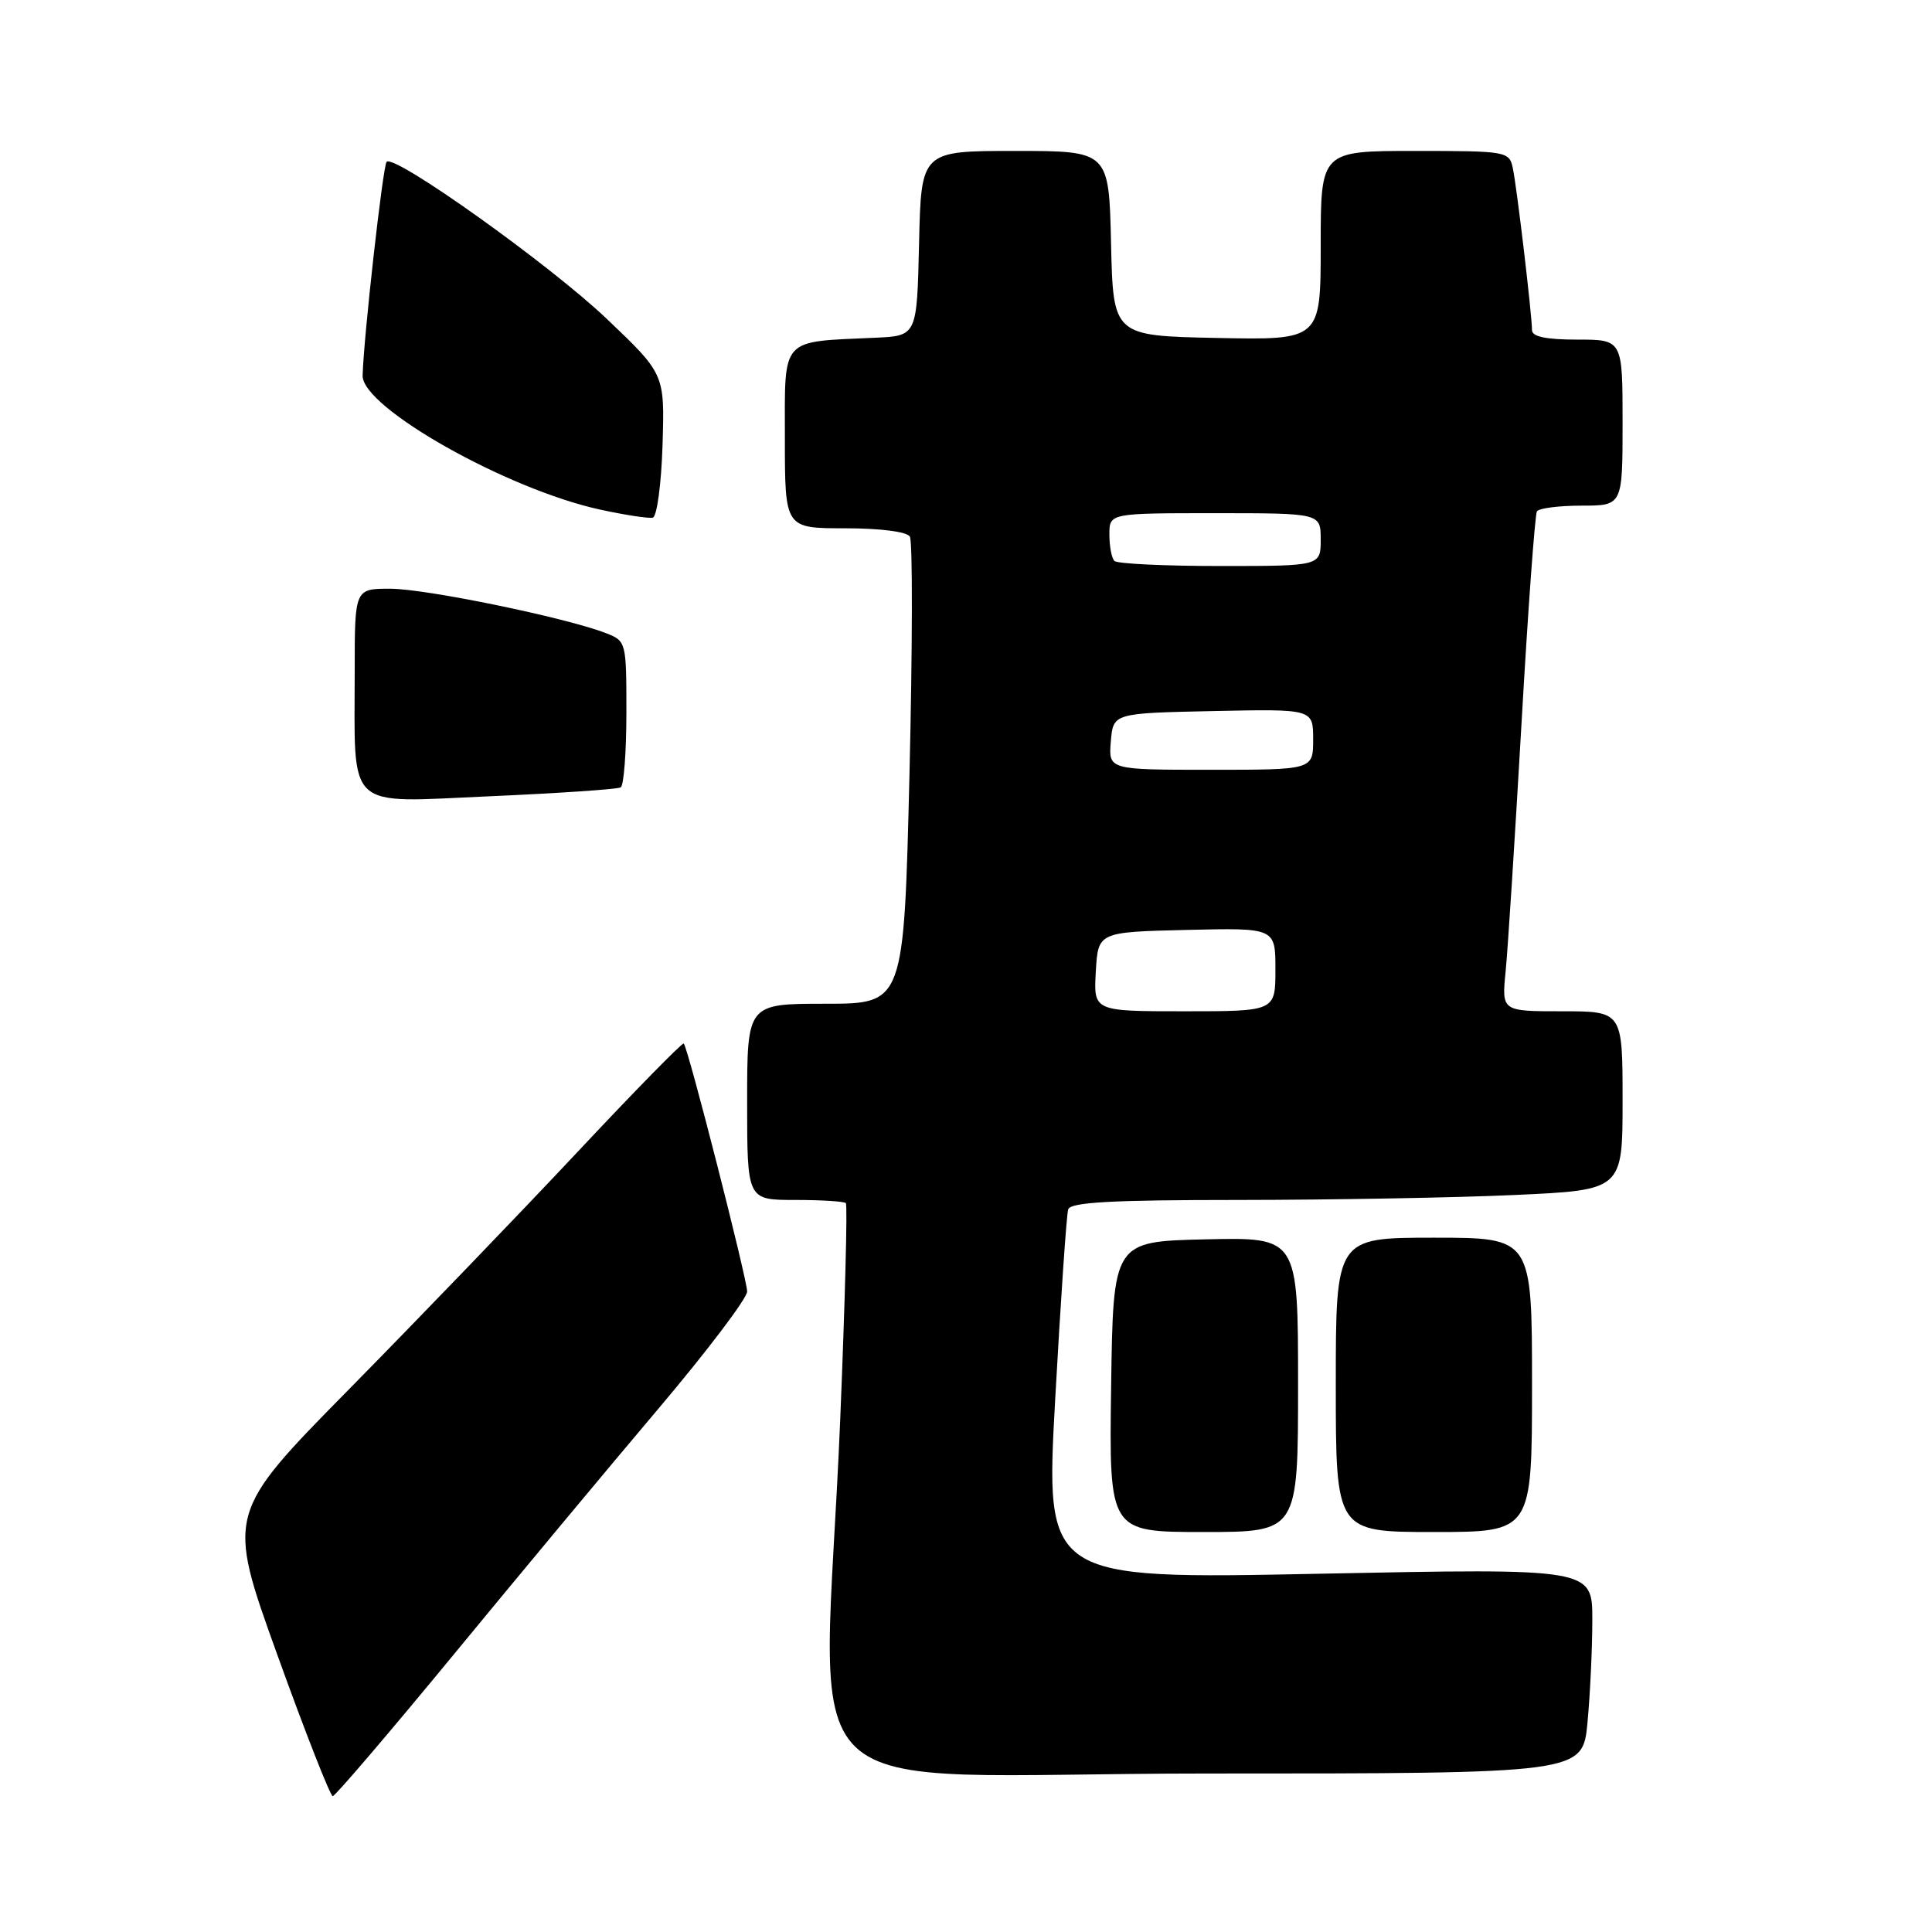 <?xml version="1.0" encoding="UTF-8" standalone="no"?>
<!DOCTYPE svg PUBLIC "-//W3C//DTD SVG 1.1//EN" "http://www.w3.org/Graphics/SVG/1.1/DTD/svg11.dtd" >
<svg xmlns="http://www.w3.org/2000/svg" xmlns:xlink="http://www.w3.org/1999/xlink" version="1.1" viewBox="0 0 256 256">
 <g >
 <path fill="currentColor"
d=" M 60.09 219.27 C 68.57 208.96 80.79 194.28 87.25 186.65 C 93.71 179.01 99.00 172.03 99.00 171.13 C 98.99 169.47 91.17 138.83 90.60 138.27 C 90.43 138.10 84.06 144.60 76.44 152.73 C 68.82 160.85 55.25 174.94 46.30 184.03 C 30.01 200.57 30.01 200.57 36.75 219.28 C 40.46 229.58 43.77 238.00 44.09 238.00 C 44.41 238.00 51.61 229.57 60.09 219.27 Z  M 210.35 228.25 C 210.70 224.54 210.99 218.42 210.99 214.65 C 211.00 207.80 211.00 207.80 174.75 208.53 C 138.50 209.26 138.50 209.26 139.82 185.38 C 140.55 172.25 141.32 160.94 141.54 160.25 C 141.84 159.30 147.28 159.00 164.22 159.00 C 176.47 158.99 192.91 158.70 200.75 158.34 C 215.00 157.69 215.00 157.69 215.00 145.84 C 215.00 134.00 215.00 134.00 206.99 134.00 C 198.98 134.00 198.98 134.00 199.50 128.75 C 199.79 125.86 200.73 111.13 201.60 96.01 C 202.46 80.90 203.39 68.19 203.65 67.76 C 203.91 67.34 206.57 67.00 209.56 67.00 C 215.00 67.00 215.00 67.00 215.00 56.00 C 215.00 45.00 215.00 45.00 209.00 45.00 C 204.87 45.00 203.00 44.61 203.00 43.75 C 202.99 41.70 200.98 24.68 200.45 22.25 C 199.98 20.06 199.61 20.00 187.48 20.00 C 175.00 20.00 175.00 20.00 175.00 32.53 C 175.00 45.06 175.00 45.06 161.25 44.78 C 147.50 44.50 147.50 44.50 147.22 32.25 C 146.94 20.00 146.94 20.00 134.50 20.00 C 122.06 20.00 122.06 20.00 121.78 32.25 C 121.50 44.50 121.50 44.50 116.00 44.75 C 103.29 45.33 104.00 44.54 104.00 58.05 C 104.00 70.00 104.00 70.00 111.94 70.00 C 116.64 70.00 120.16 70.45 120.56 71.10 C 120.94 71.70 120.91 85.88 120.51 102.60 C 119.77 133.00 119.77 133.00 109.39 133.00 C 99.00 133.00 99.00 133.00 99.00 146.00 C 99.00 159.00 99.00 159.00 105.33 159.00 C 108.82 159.00 111.85 159.19 112.08 159.42 C 112.31 159.64 111.97 172.58 111.33 188.17 C 109.13 241.19 102.71 235.00 159.86 235.00 C 209.71 235.00 209.71 235.00 210.35 228.25 Z  M 172.00 183.47 C 172.00 163.94 172.00 163.94 159.75 164.22 C 147.50 164.50 147.50 164.50 147.23 183.75 C 146.96 203.00 146.96 203.00 159.48 203.00 C 172.00 203.00 172.00 203.00 172.00 183.47 Z  M 203.00 183.50 C 203.00 164.00 203.00 164.00 190.00 164.00 C 177.00 164.00 177.00 164.00 177.00 183.50 C 177.00 203.00 177.00 203.00 190.00 203.00 C 203.00 203.00 203.00 203.00 203.00 183.50 Z  M 82.25 104.33 C 82.66 104.08 83.00 99.62 83.00 94.42 C 83.00 85.01 82.98 84.94 80.25 83.88 C 74.95 81.83 56.45 78.02 51.75 78.01 C 47.00 78.00 47.00 78.00 47.00 88.88 C 47.00 107.67 45.58 106.35 64.90 105.51 C 74.03 105.11 81.84 104.58 82.25 104.33 Z  M 87.79 58.95 C 88.08 49.56 88.08 49.56 80.39 42.24 C 72.88 35.09 52.28 20.39 51.23 21.44 C 50.74 21.93 48.17 44.82 48.05 49.77 C 47.95 53.99 67.15 64.83 79.50 67.52 C 82.80 68.24 85.95 68.72 86.50 68.59 C 87.05 68.45 87.63 64.13 87.79 58.95 Z  M 145.20 128.75 C 145.50 123.50 145.50 123.50 157.25 123.22 C 169.00 122.94 169.00 122.94 169.00 128.47 C 169.00 134.00 169.00 134.00 156.95 134.00 C 144.90 134.00 144.90 134.00 145.20 128.75 Z  M 147.19 98.25 C 147.50 94.50 147.50 94.50 160.75 94.22 C 174.00 93.94 174.00 93.94 174.00 97.97 C 174.00 102.00 174.00 102.00 160.44 102.00 C 146.88 102.00 146.88 102.00 147.19 98.25 Z  M 147.67 74.33 C 147.30 73.97 147.00 72.39 147.00 70.83 C 147.00 68.00 147.00 68.00 161.00 68.00 C 175.00 68.00 175.00 68.00 175.00 71.50 C 175.00 75.00 175.00 75.00 161.67 75.00 C 154.33 75.00 148.03 74.70 147.67 74.33 Z "/>
</g>
</svg>